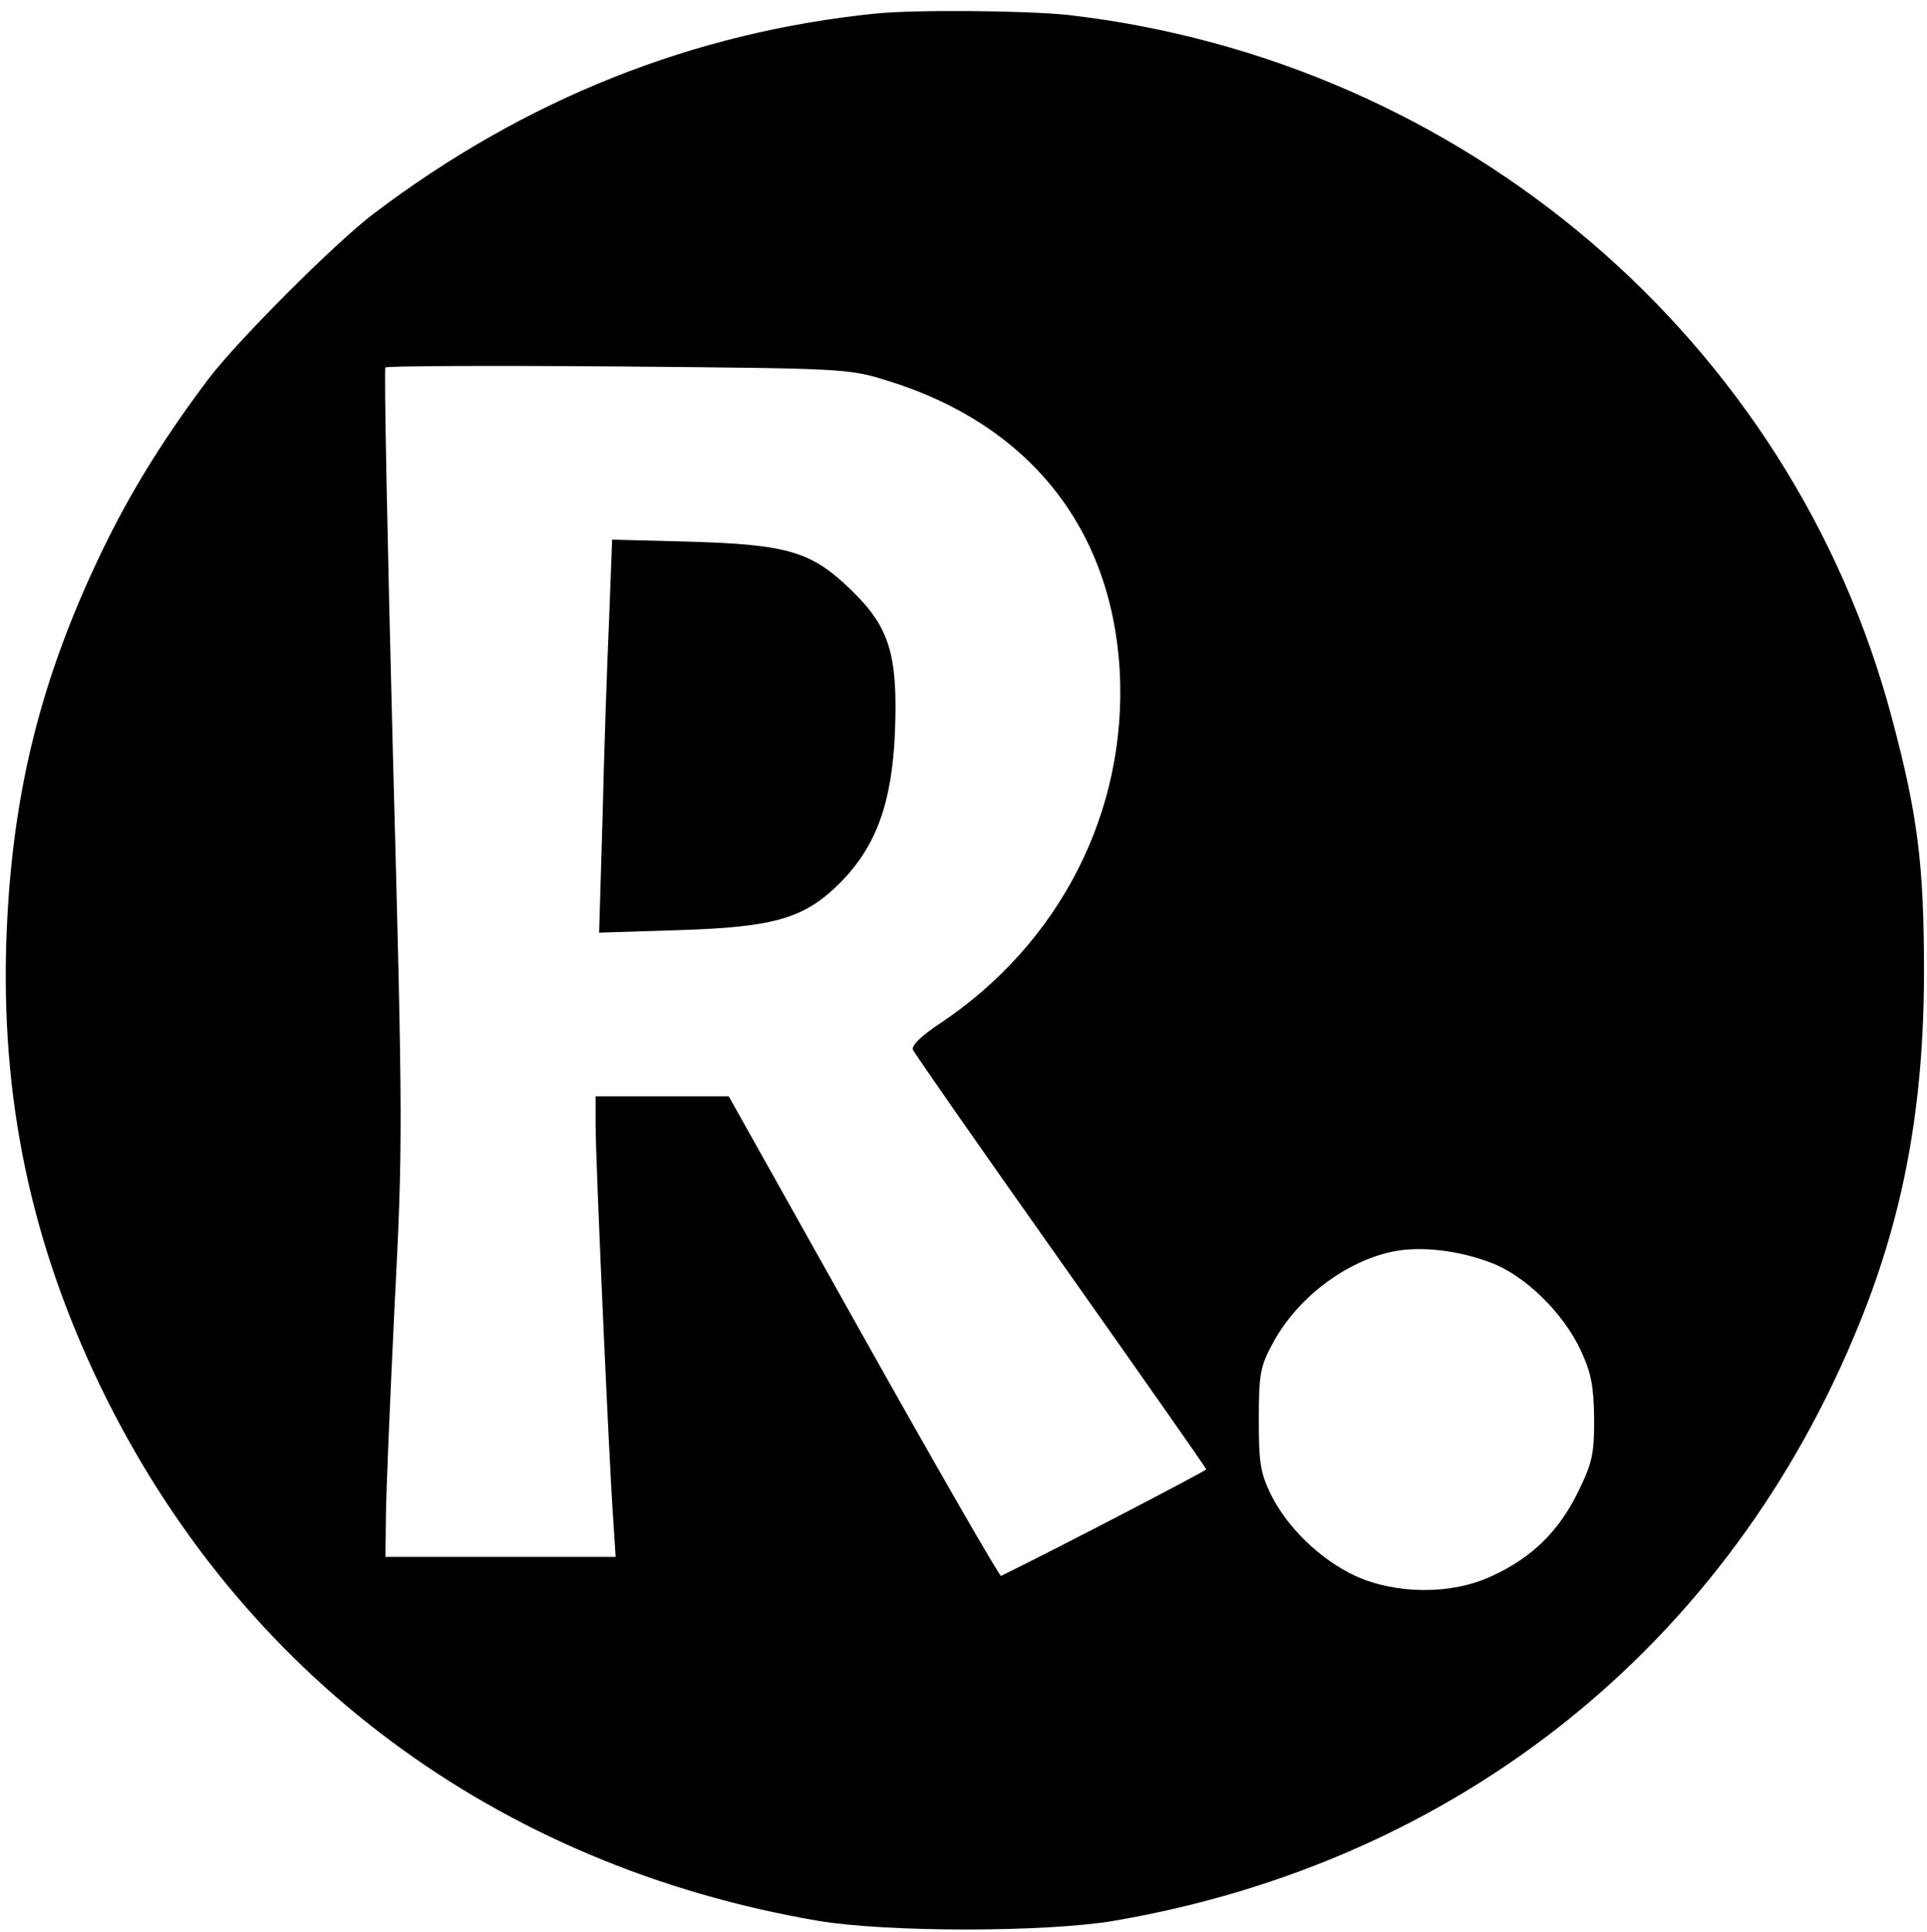 <svg version="1.0" xmlns="http://www.w3.org/2000/svg"
 width="385pt" height="386pt" viewBox="0 0 385 386"
 preserveAspectRatio="xMidYMid meet">

<g transform="translate(0,386) scale(0.1,-0.1)"
fill="#000000" stroke="none">
<path d="M1750 3833 c-365 -37 -702 -171 -1005 -401 -77 -59 -268 -250 -327
-327 -83 -110 -147 -211 -202 -321 -131 -264 -192 -501 -203 -794 -12 -322 48
-609 187 -898 278 -576 791 -959 1435 -1069 138 -23 452 -23 590 0 690 118
1232 553 1491 1196 88 217 128 435 128 701 0 214 -13 314 -64 505 -200 755
-856 1314 -1645 1405 -84 9 -306 11 -385 3z m25 -734 c280 -87 445 -293 462
-577 16 -282 -119 -547 -360 -707 -36 -24 -56 -43 -53 -52 3 -7 136 -198 296
-424 159 -225 290 -412 290 -414 0 -3 -288 -153 -410 -213 -3 -1 -127 214
-275 478 l-269 480 -133 0 -133 0 0 -59 c0 -69 27 -672 35 -783 l5 -78 -230 0
-230 0 1 78 c0 42 8 230 17 417 17 329 17 365 -3 1108 -11 423 -18 771 -15
773 2 3 212 4 465 2 457 -4 460 -4 540 -29z m1203 -1761 c68 -25 145 -100 180
-175 22 -47 26 -73 27 -138 0 -71 -4 -88 -33 -147 -38 -77 -92 -130 -171 -166
-80 -38 -192 -37 -273 0 -69 32 -136 96 -169 163 -21 43 -24 64 -24 150 0 89
3 106 27 150 48 91 145 165 241 185 54 11 129 3 195 -22z"/>
<path d="M1217 2624 c-4 -88 -10 -264 -13 -393 l-7 -234 159 5 c194 6 253 24
325 97 70 72 101 158 107 297 6 155 -10 210 -86 284 -80 78 -126 92 -323 98
l-156 4 -6 -158z"/>
</g>
</svg>
